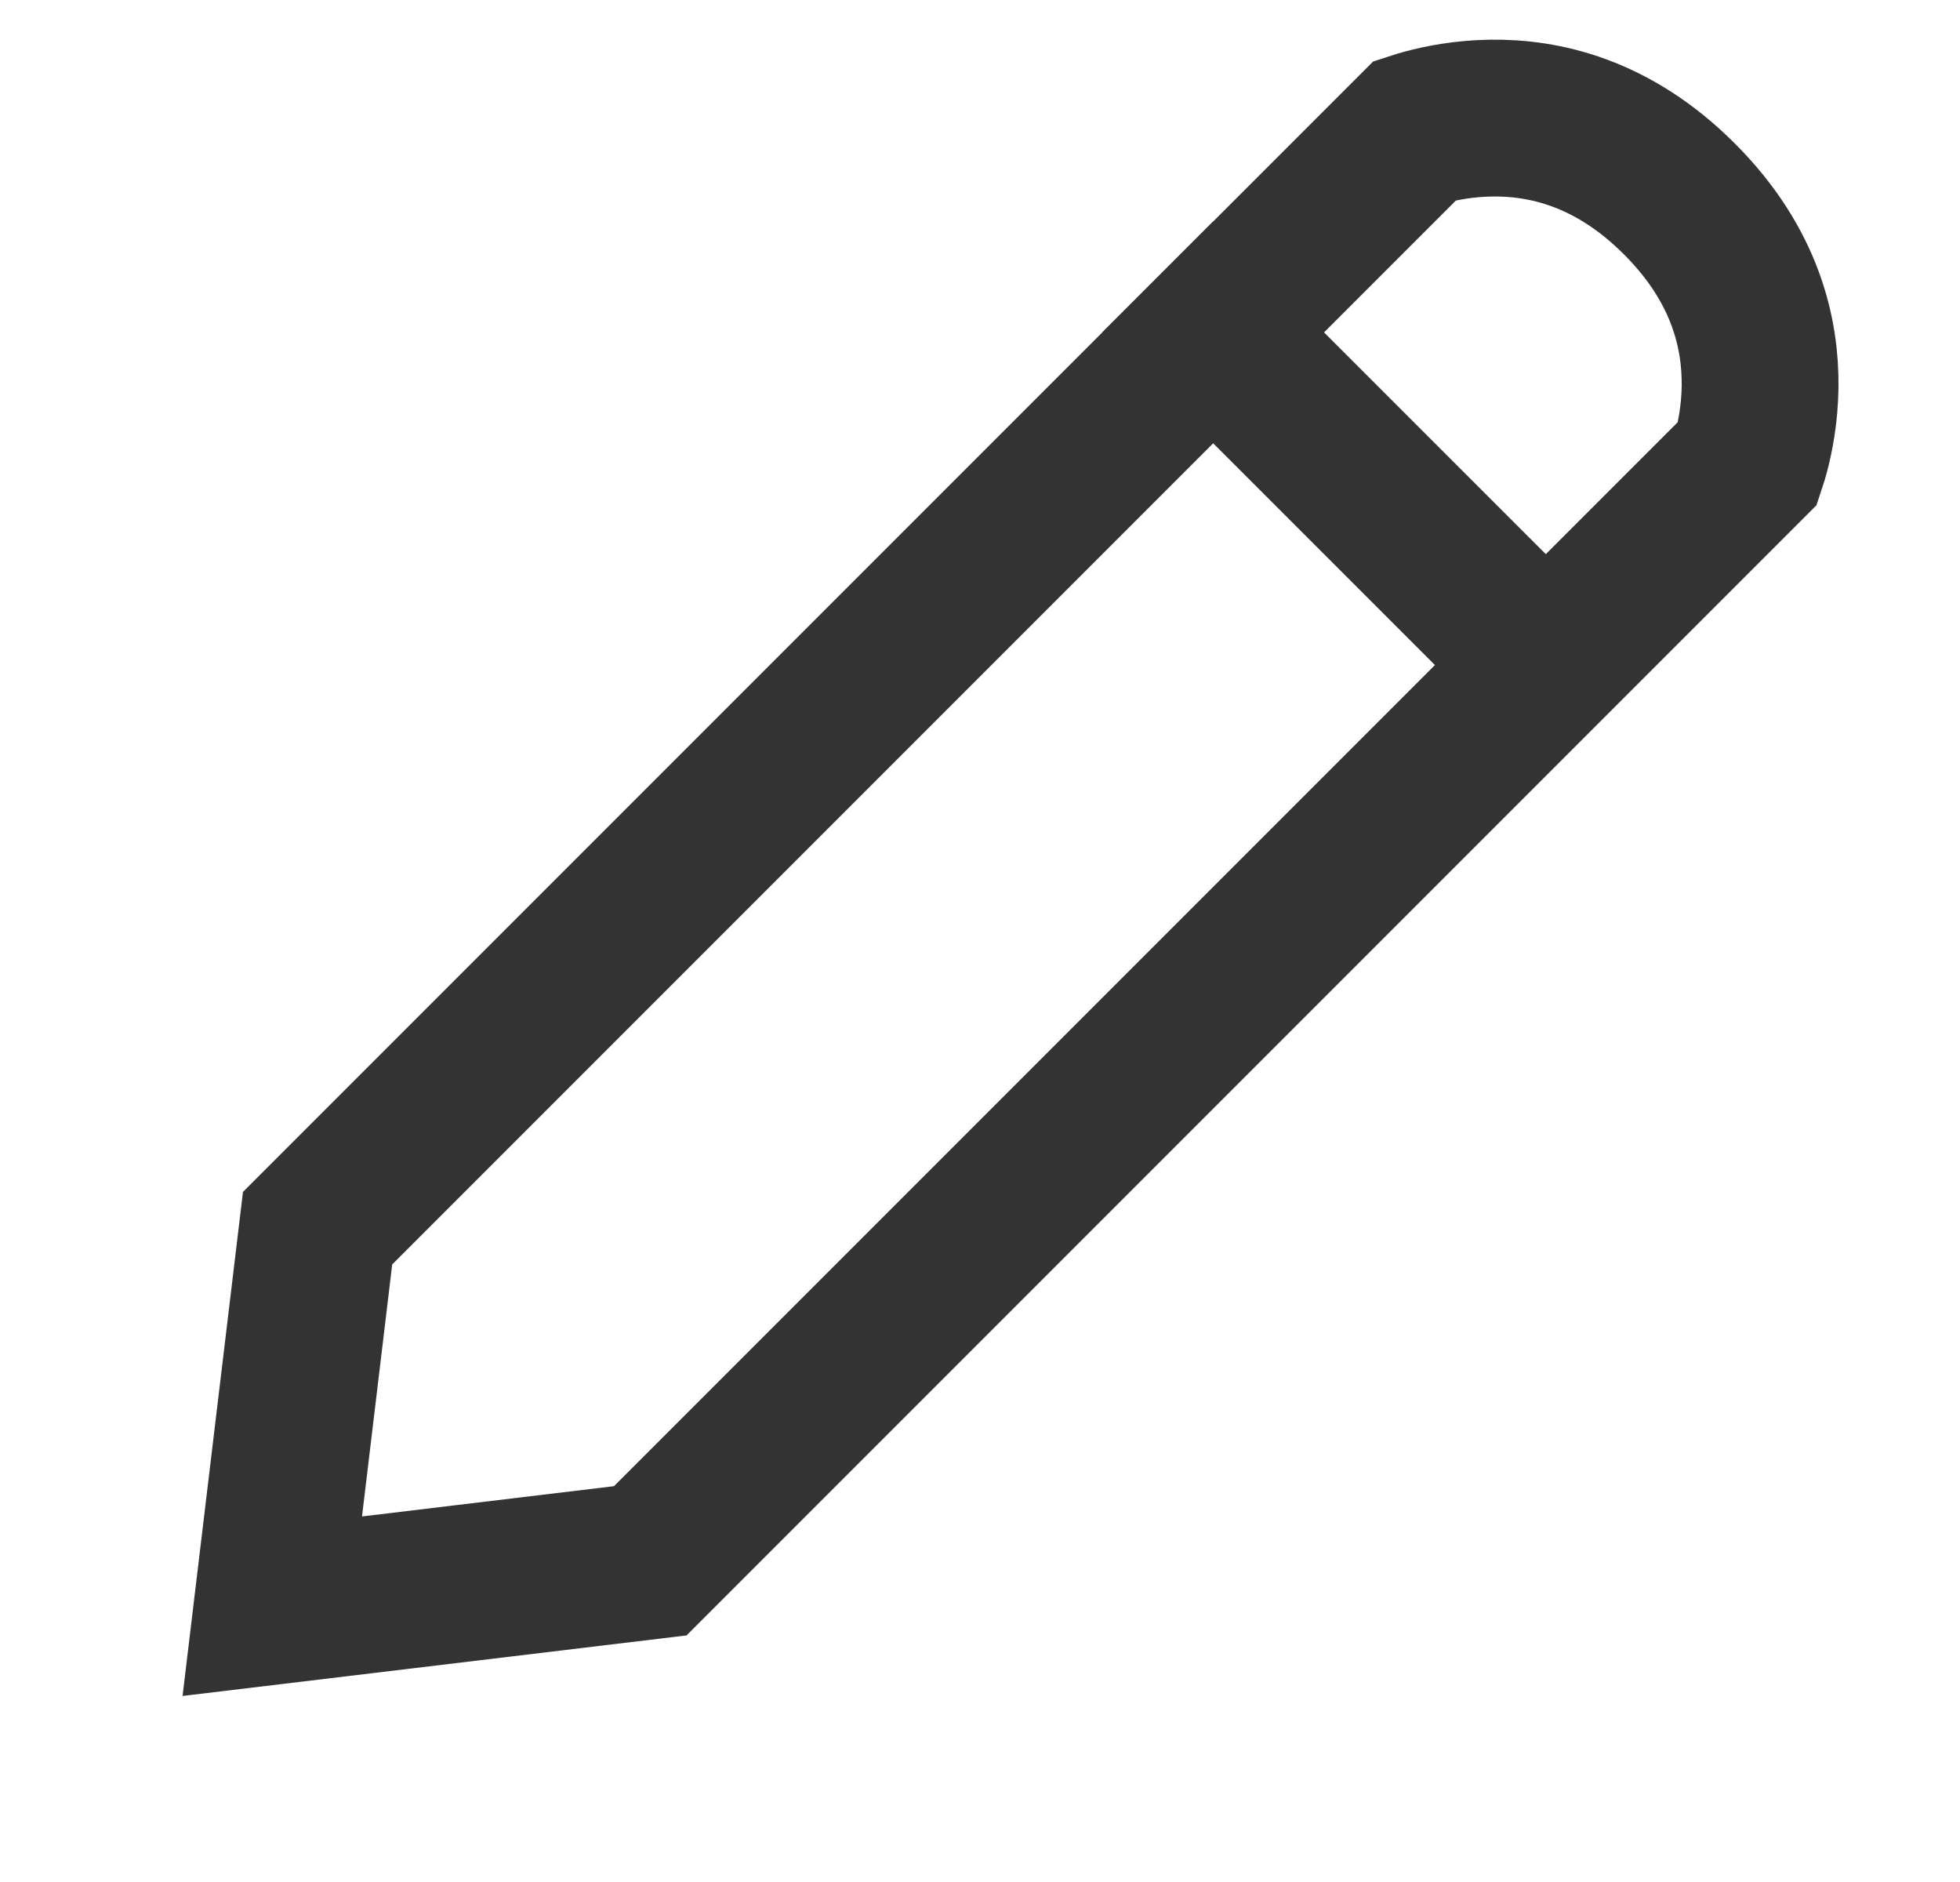 <svg width="25" height="24" viewBox="0 0 25 24" fill="none" xmlns="http://www.w3.org/2000/svg">
<path d="M4.051 15.662L18.052 1.661C18.089 1.649 18.132 1.636 18.18 1.623C18.384 1.568 18.676 1.511 19.019 1.506C19.685 1.497 20.565 1.681 21.42 2.536C22.275 3.39 22.459 4.271 22.45 4.937C22.445 5.28 22.388 5.572 22.333 5.775C22.32 5.824 22.307 5.867 22.295 5.903L8.294 19.904L3.473 20.483L4.051 15.662Z" stroke="#333333" stroke-width="2"/>
<path d="M14.767 3.532L20.155 8.919" stroke="#333333" stroke-width="2"/>
</svg>
